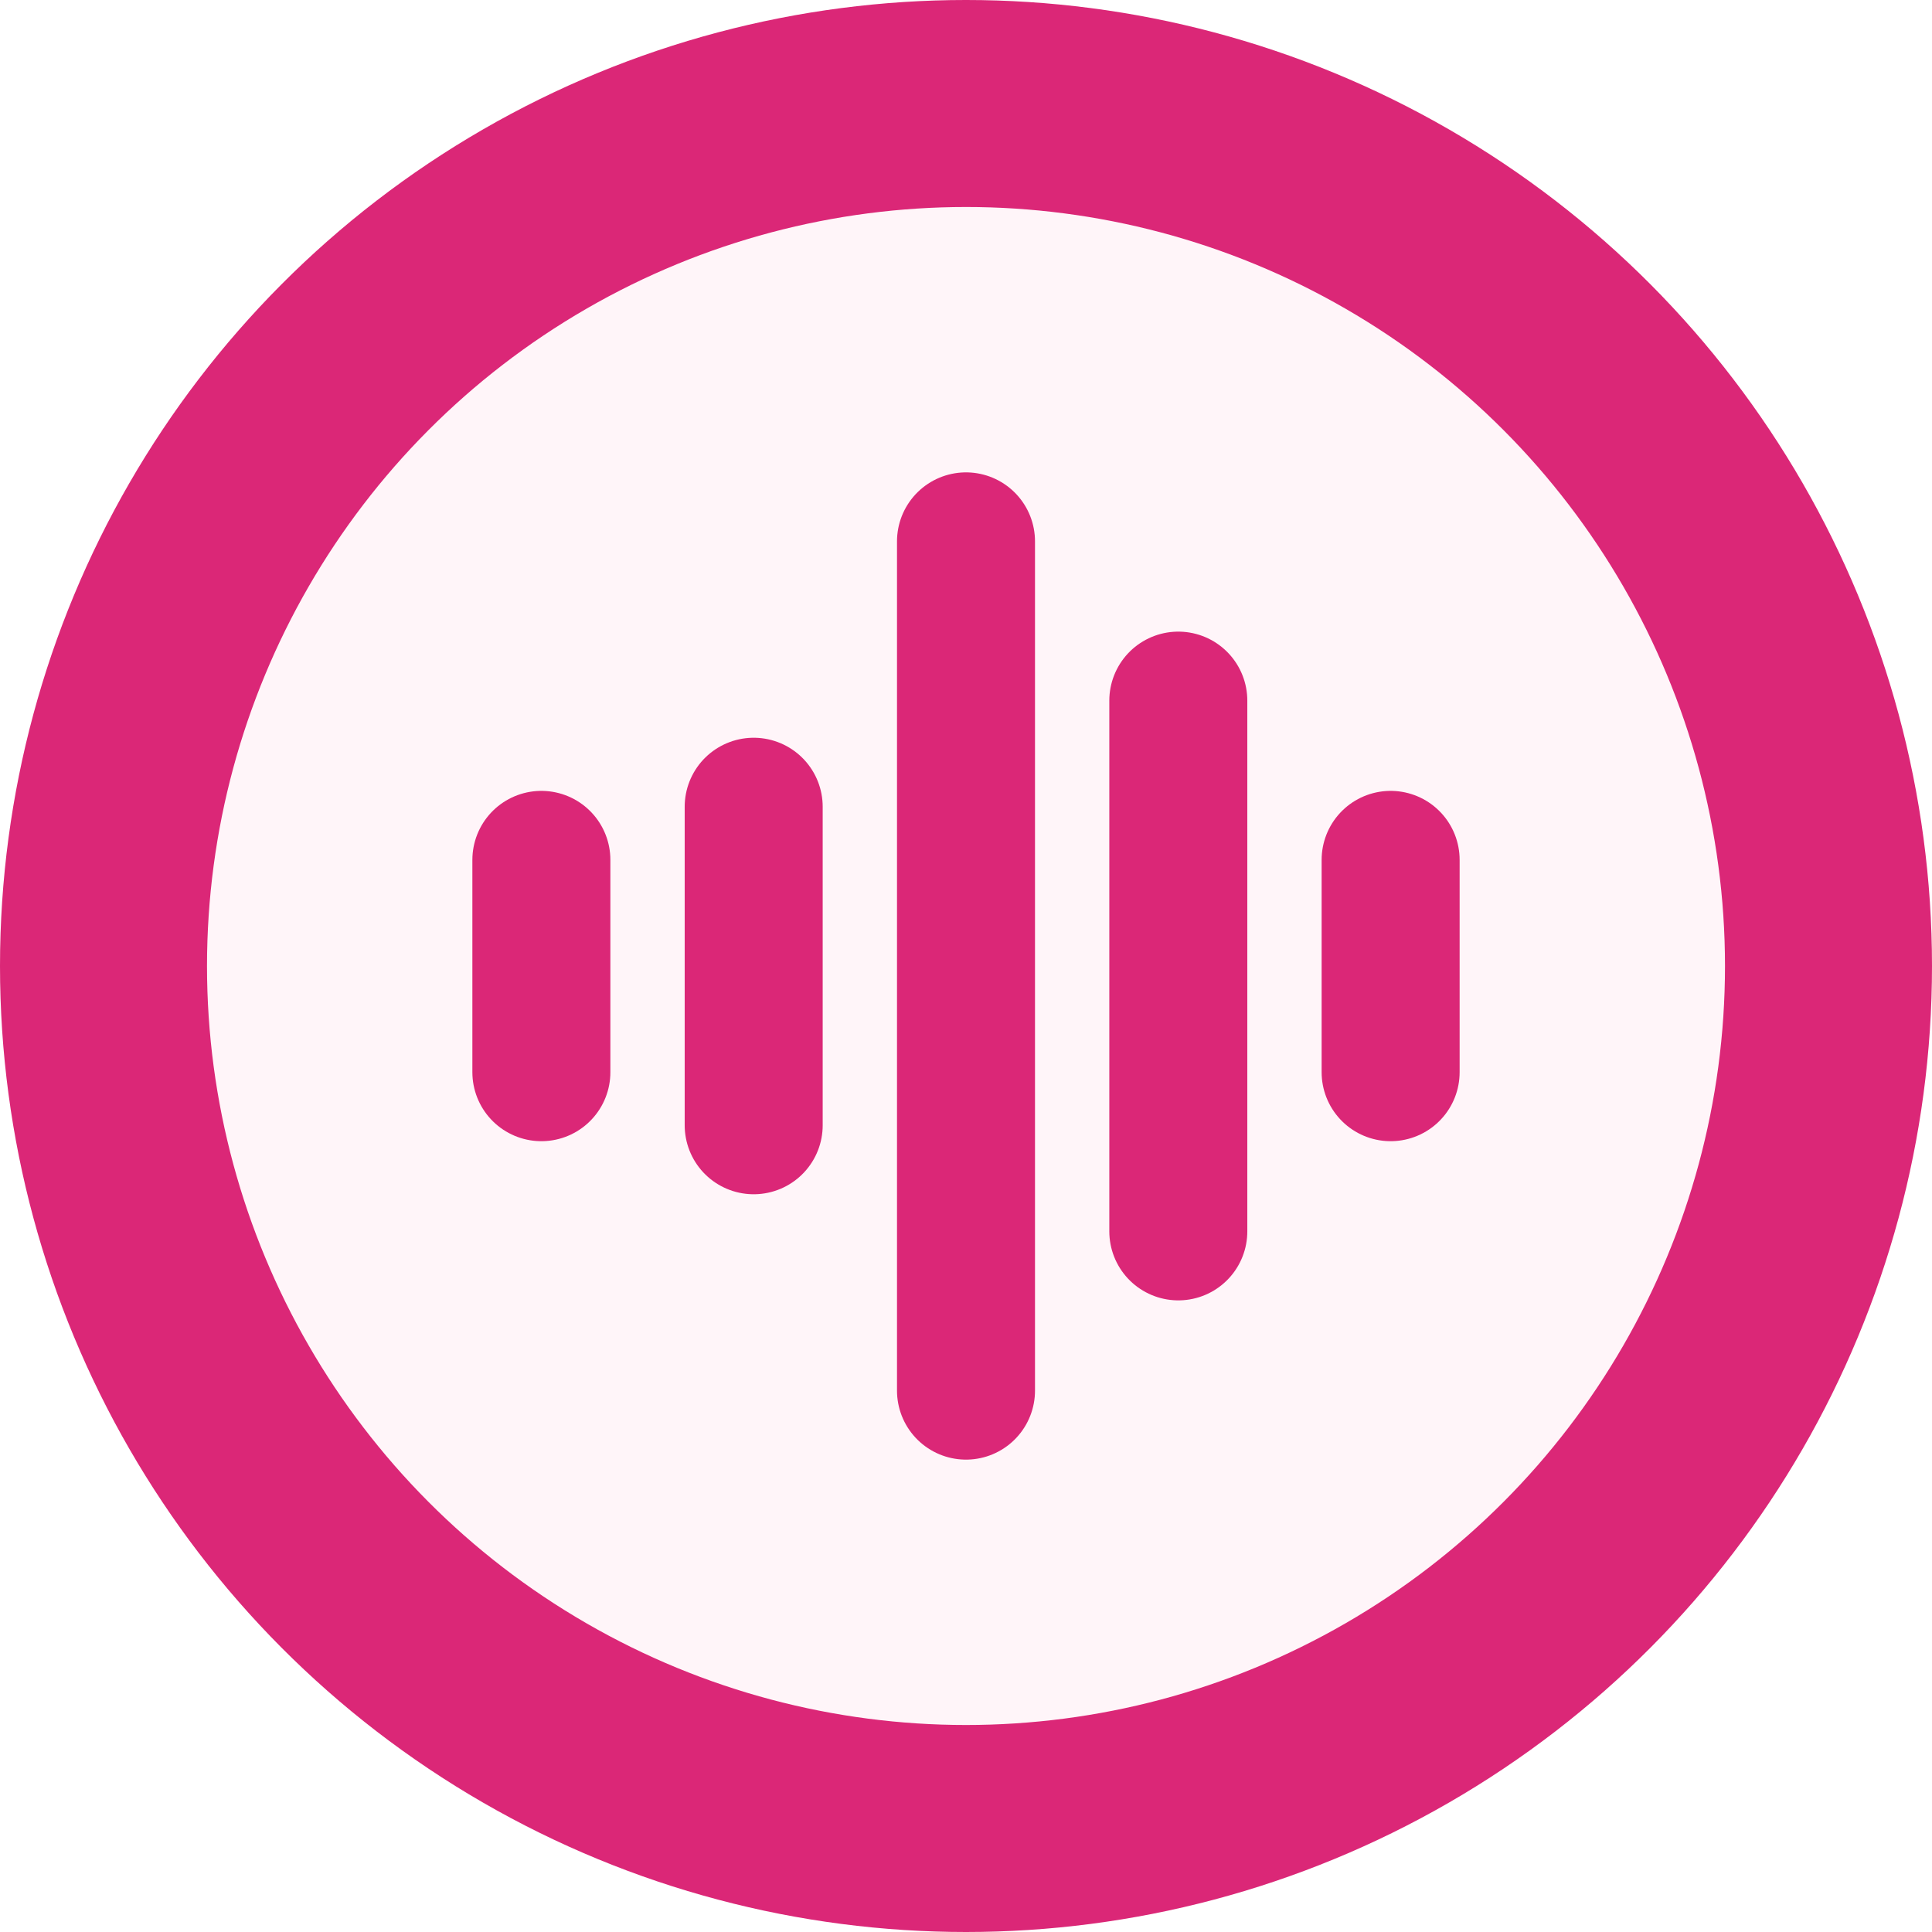 <svg width="28" height="28" viewBox="0 0 28 28" fill="none" xmlns="http://www.w3.org/2000/svg">
    <circle cx="14" cy="14" r="12.5" fill="#FF0071" fill-opacity="0.04" stroke="#DB2777" stroke-width="3"/>
    <path d="M14 7.846V20.154" stroke="#DB2777" stroke-width="2" stroke-linecap="round" stroke-linejoin="round"/>
    <path d="M10.923 11.692V16.308" stroke="#DB2777" stroke-width="2" stroke-linecap="round" stroke-linejoin="round"/>
    <path d="M20.154 12.462V15.539" stroke="#DB2777" stroke-width="2" stroke-linecap="round" stroke-linejoin="round"/>
    <path d="M7.846 12.462V15.539" stroke="#DB2777" stroke-width="2" stroke-linecap="round" stroke-linejoin="round"/>
    <path d="M17.077 10.154V17.846" stroke="#DB2777" stroke-width="2" stroke-linecap="round" stroke-linejoin="round"/>
</svg>
